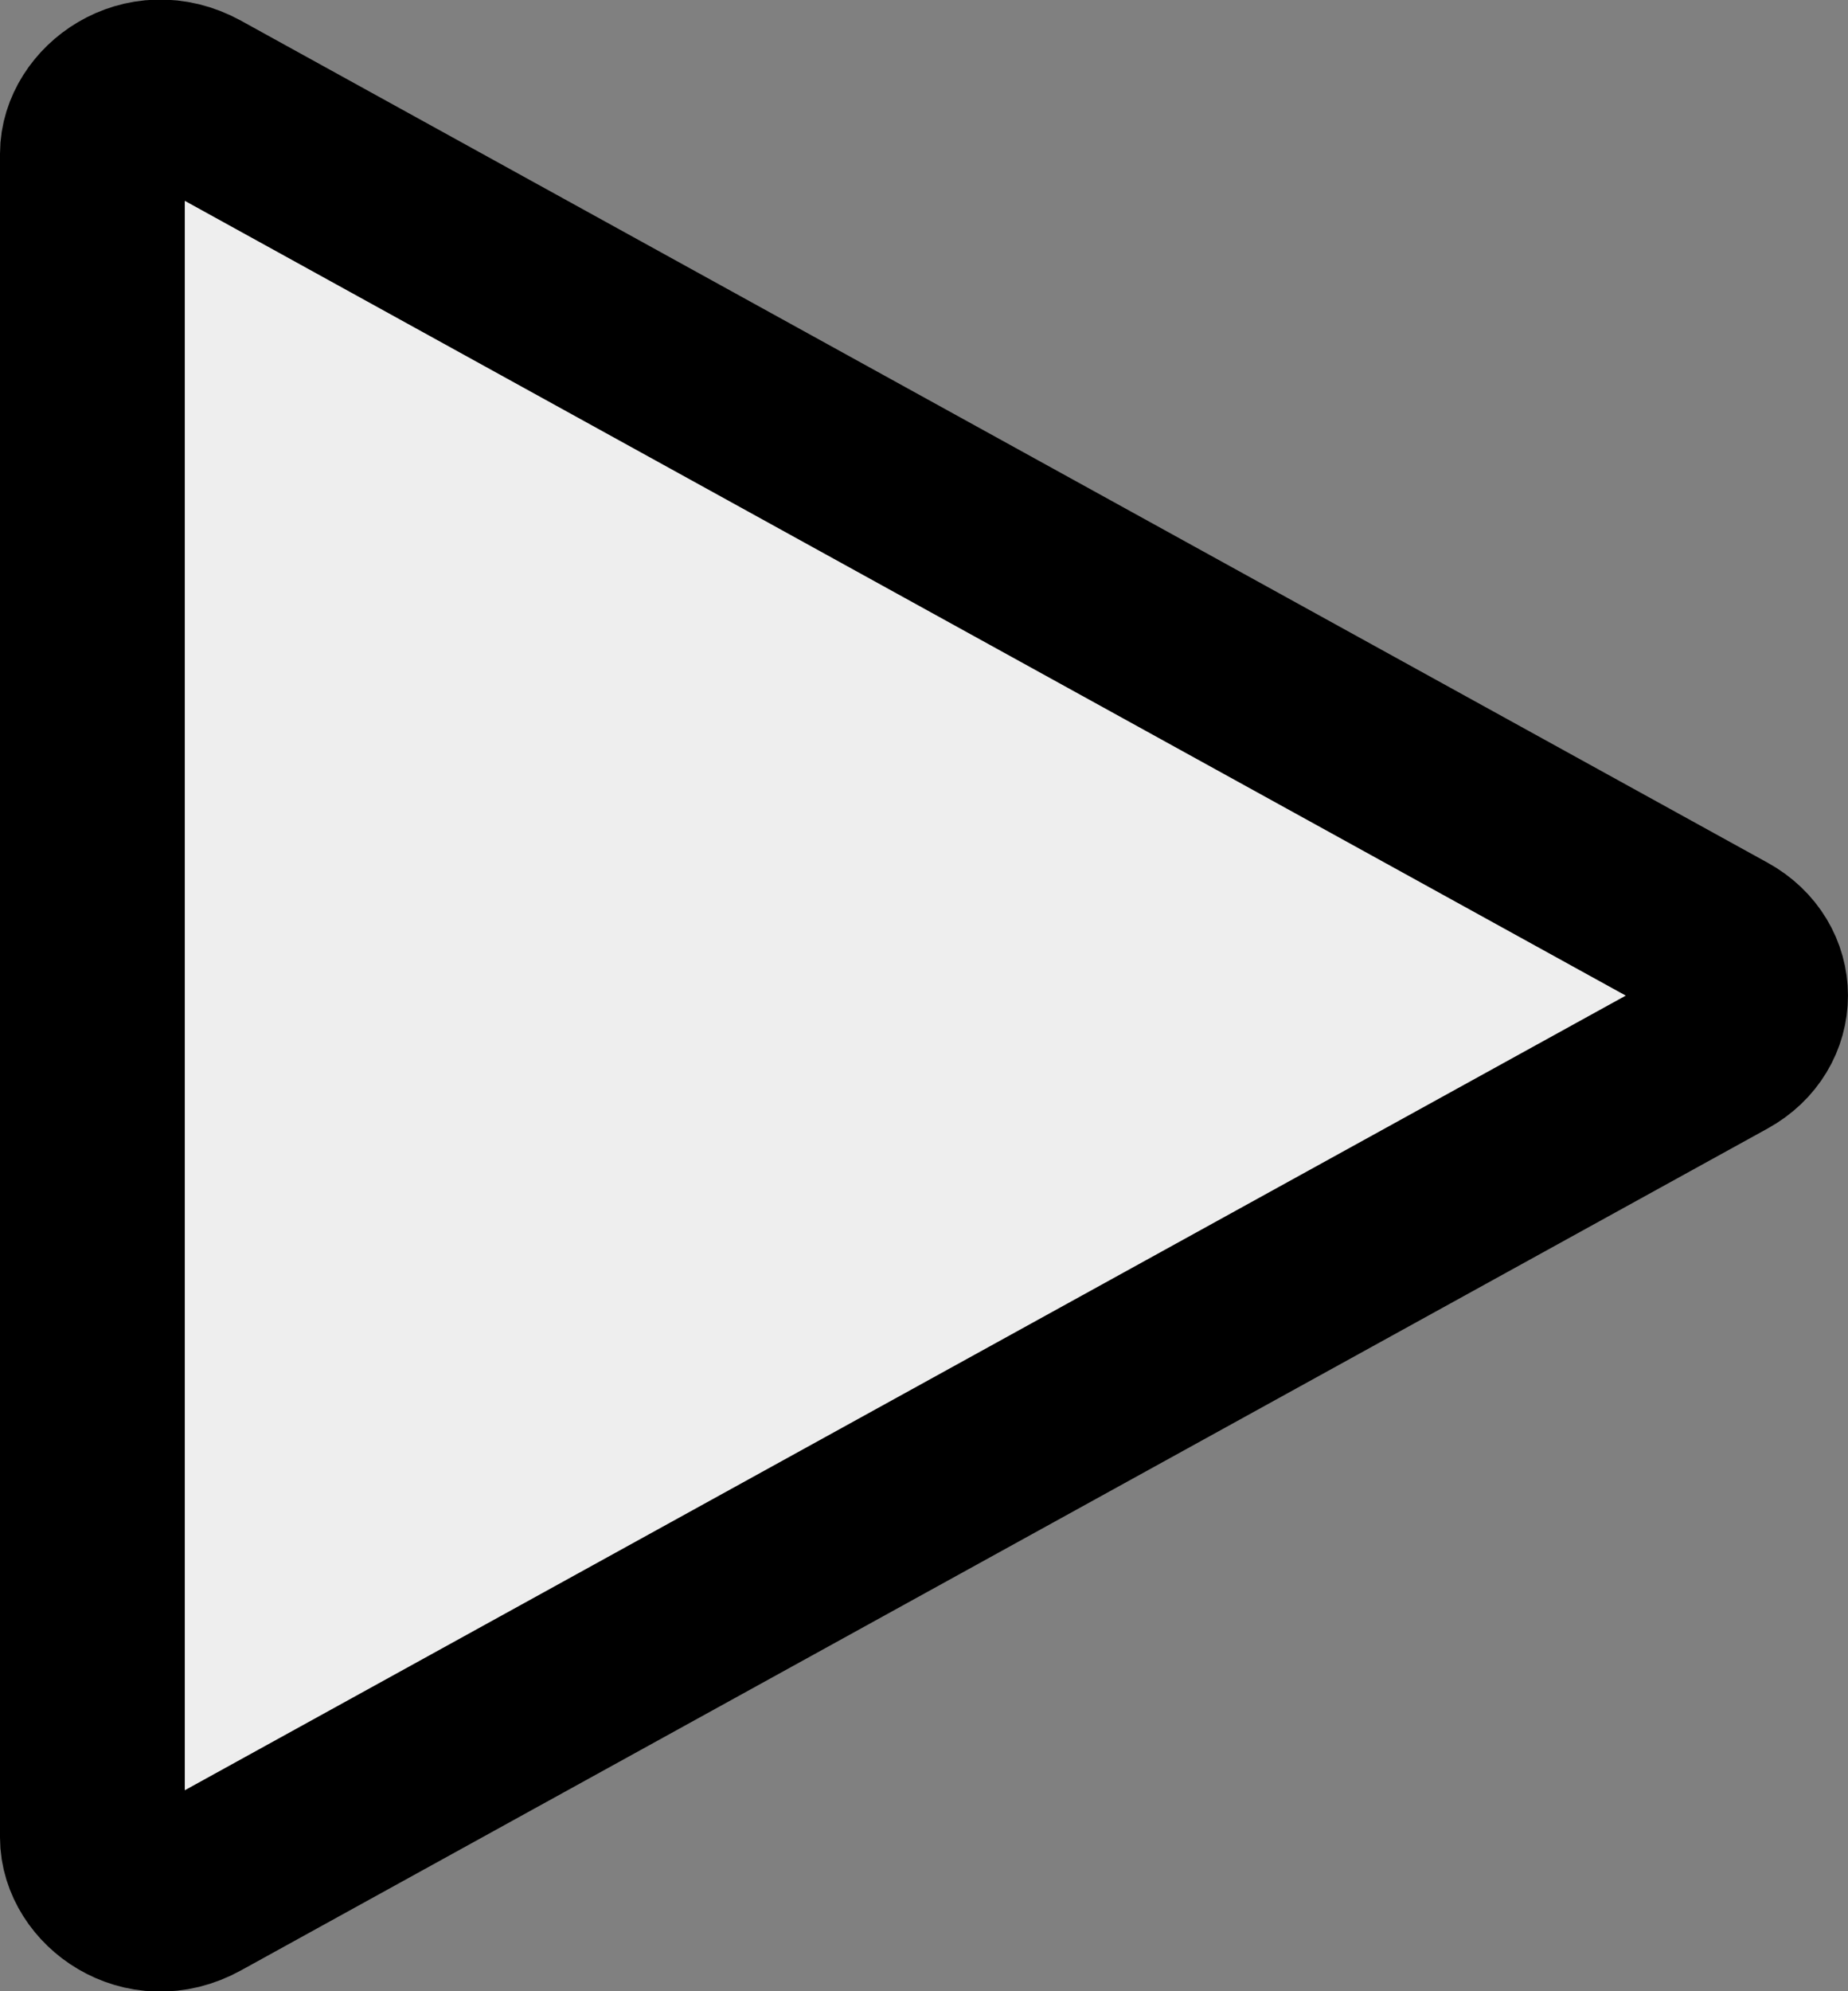 <svg width="13" height="14" viewBox="0 0 13 14" fill="none" xmlns="http://www.w3.org/2000/svg">
<rect x="0" y="0" width="13" height="14" fill="#808080" stroke="none"/>
<path d="M1.382 0.715L12.121 6.635C12.426 6.803 12.426 7.197 12.121 7.365L1.382 13.284C1.017 13.486 0.65 13.205 0.65 12.919L0.65 1.081C0.65 0.795 1.017 0.514 1.382 0.715Z" fill="#EEEEEE" stroke="black" stroke-width="1.3"/>
</svg>
